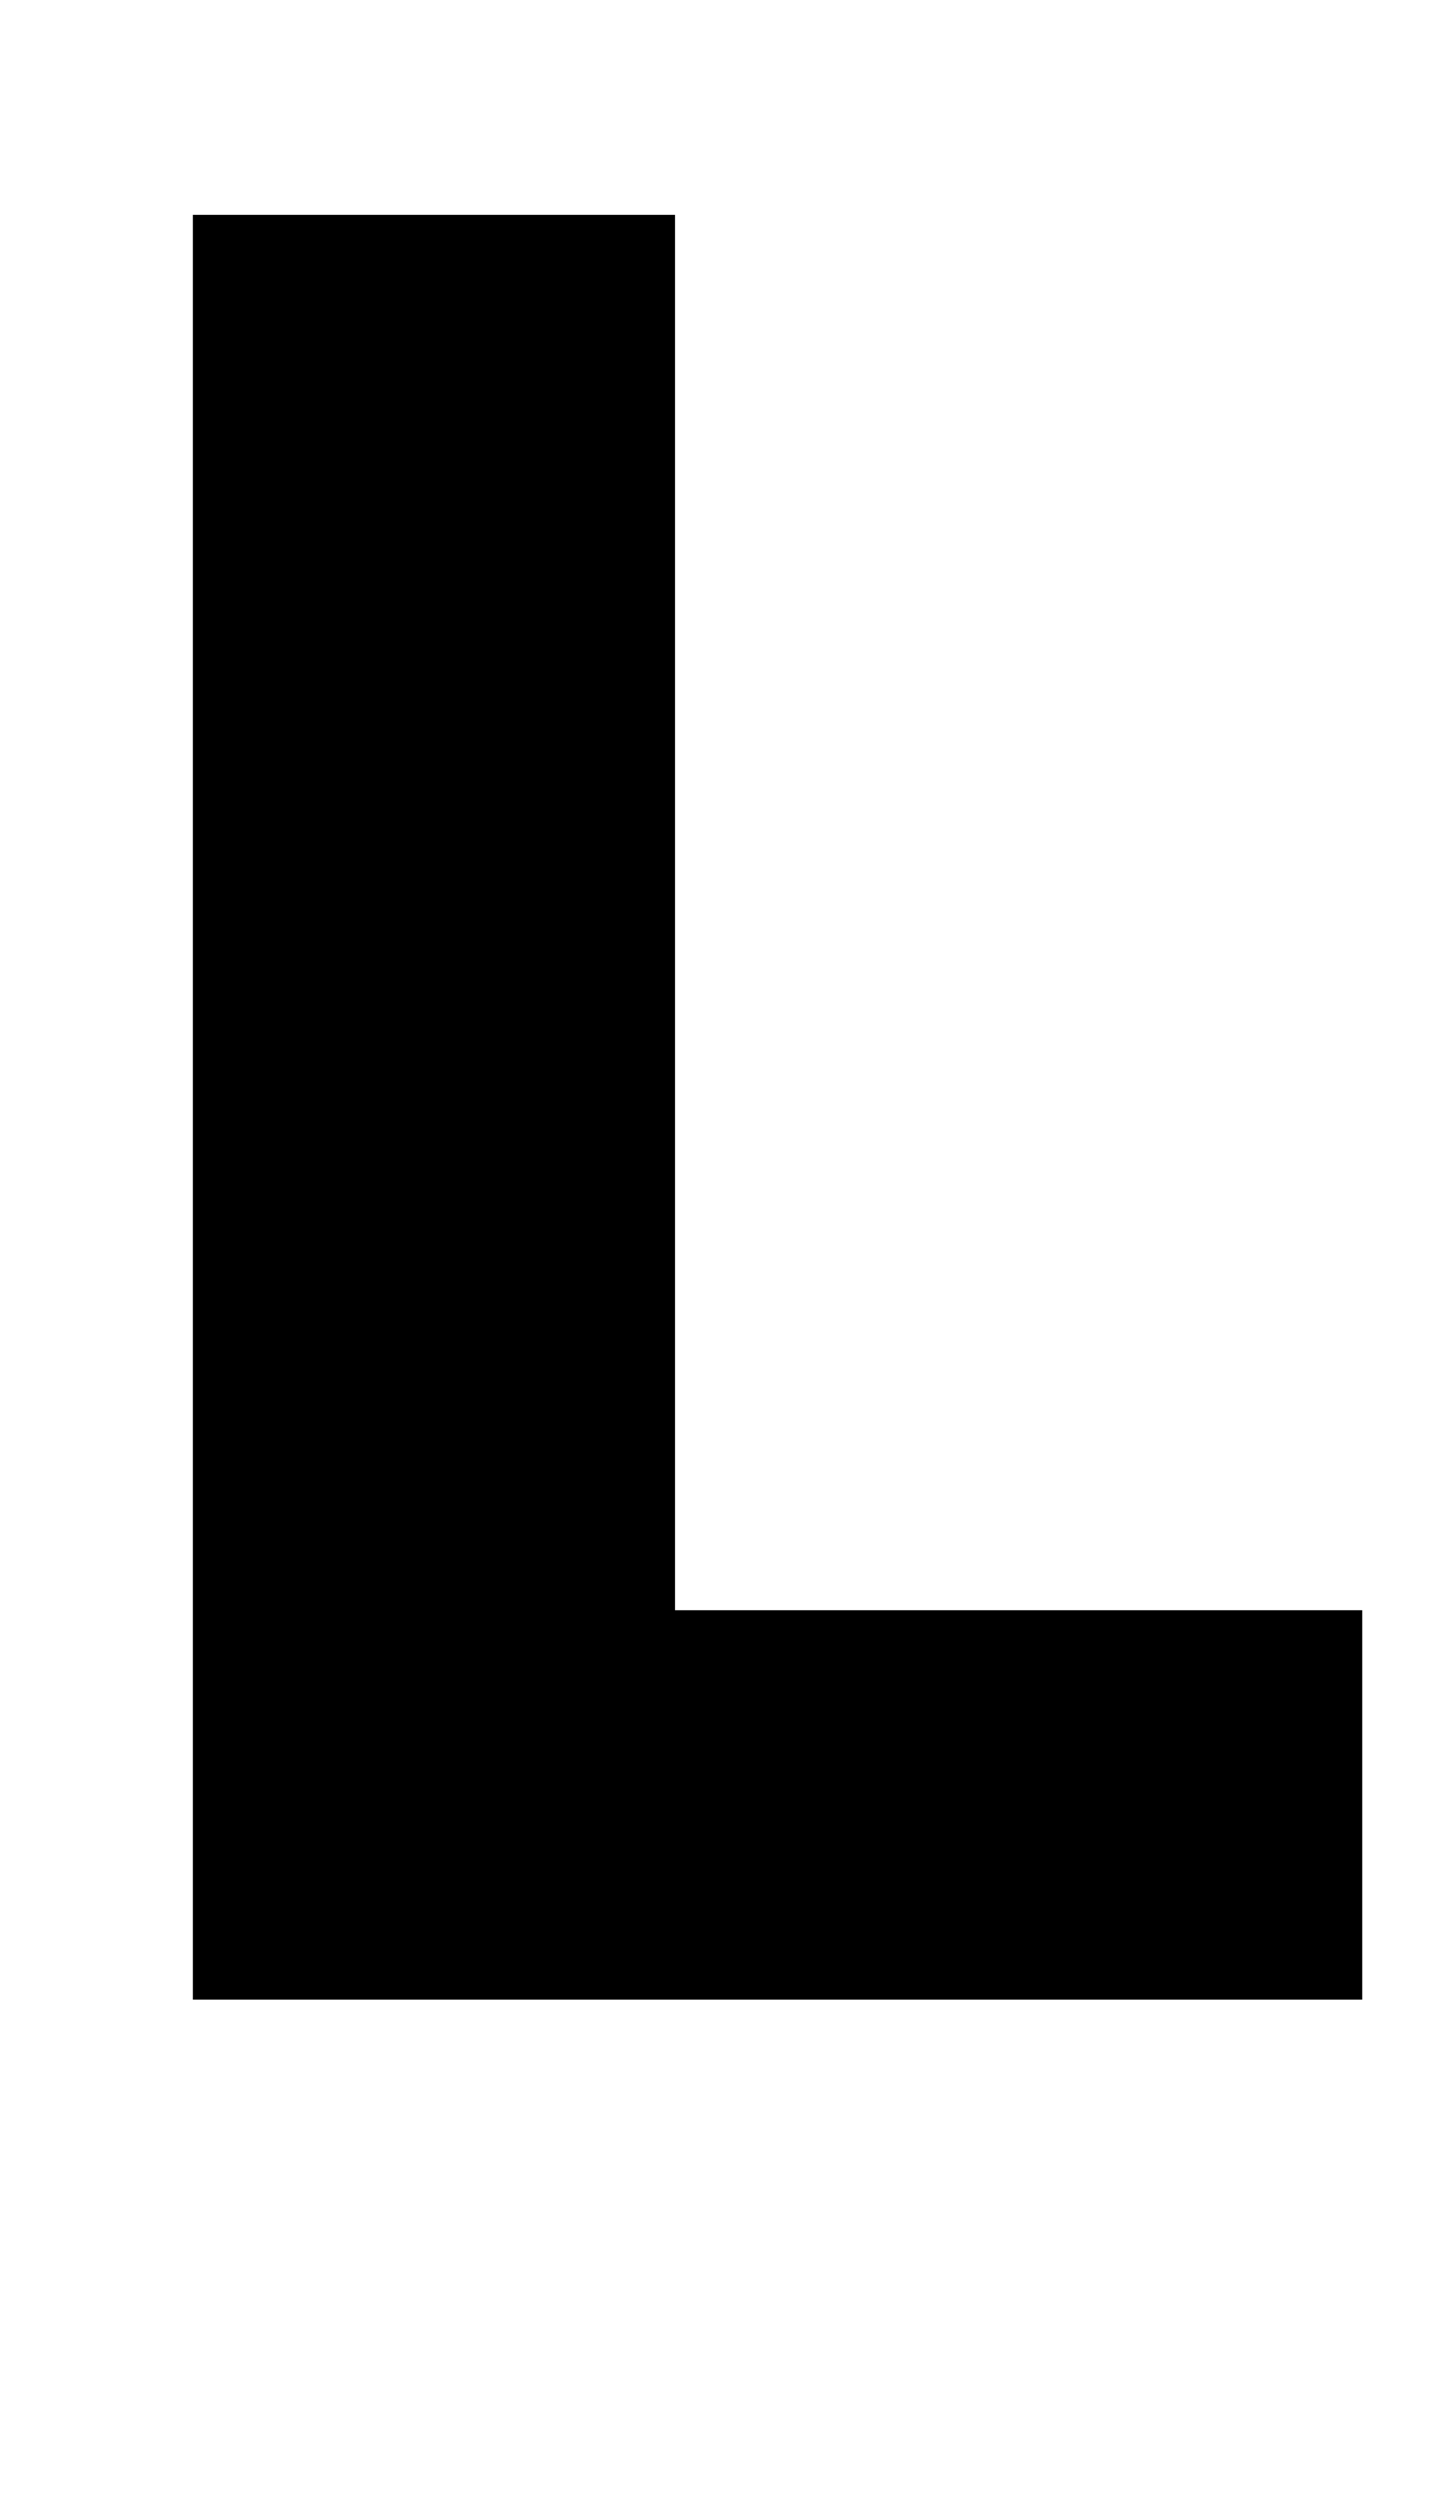 <?xml version="1.0" standalone="no"?>
<!DOCTYPE svg PUBLIC "-//W3C//DTD SVG 1.1//EN" "http://www.w3.org/Graphics/SVG/1.1/DTD/svg11.dtd" >
<svg xmlns="http://www.w3.org/2000/svg" xmlns:xlink="http://www.w3.org/1999/xlink" version="1.1" viewBox="0 0 1192 2048">
  <g transform="matrix(1 0 0 -1 0 1638)">
   <path fill="currentColor"
d="M158 0v1462h395v-1143h563v-319h-958z" />
  </g>

</svg>
